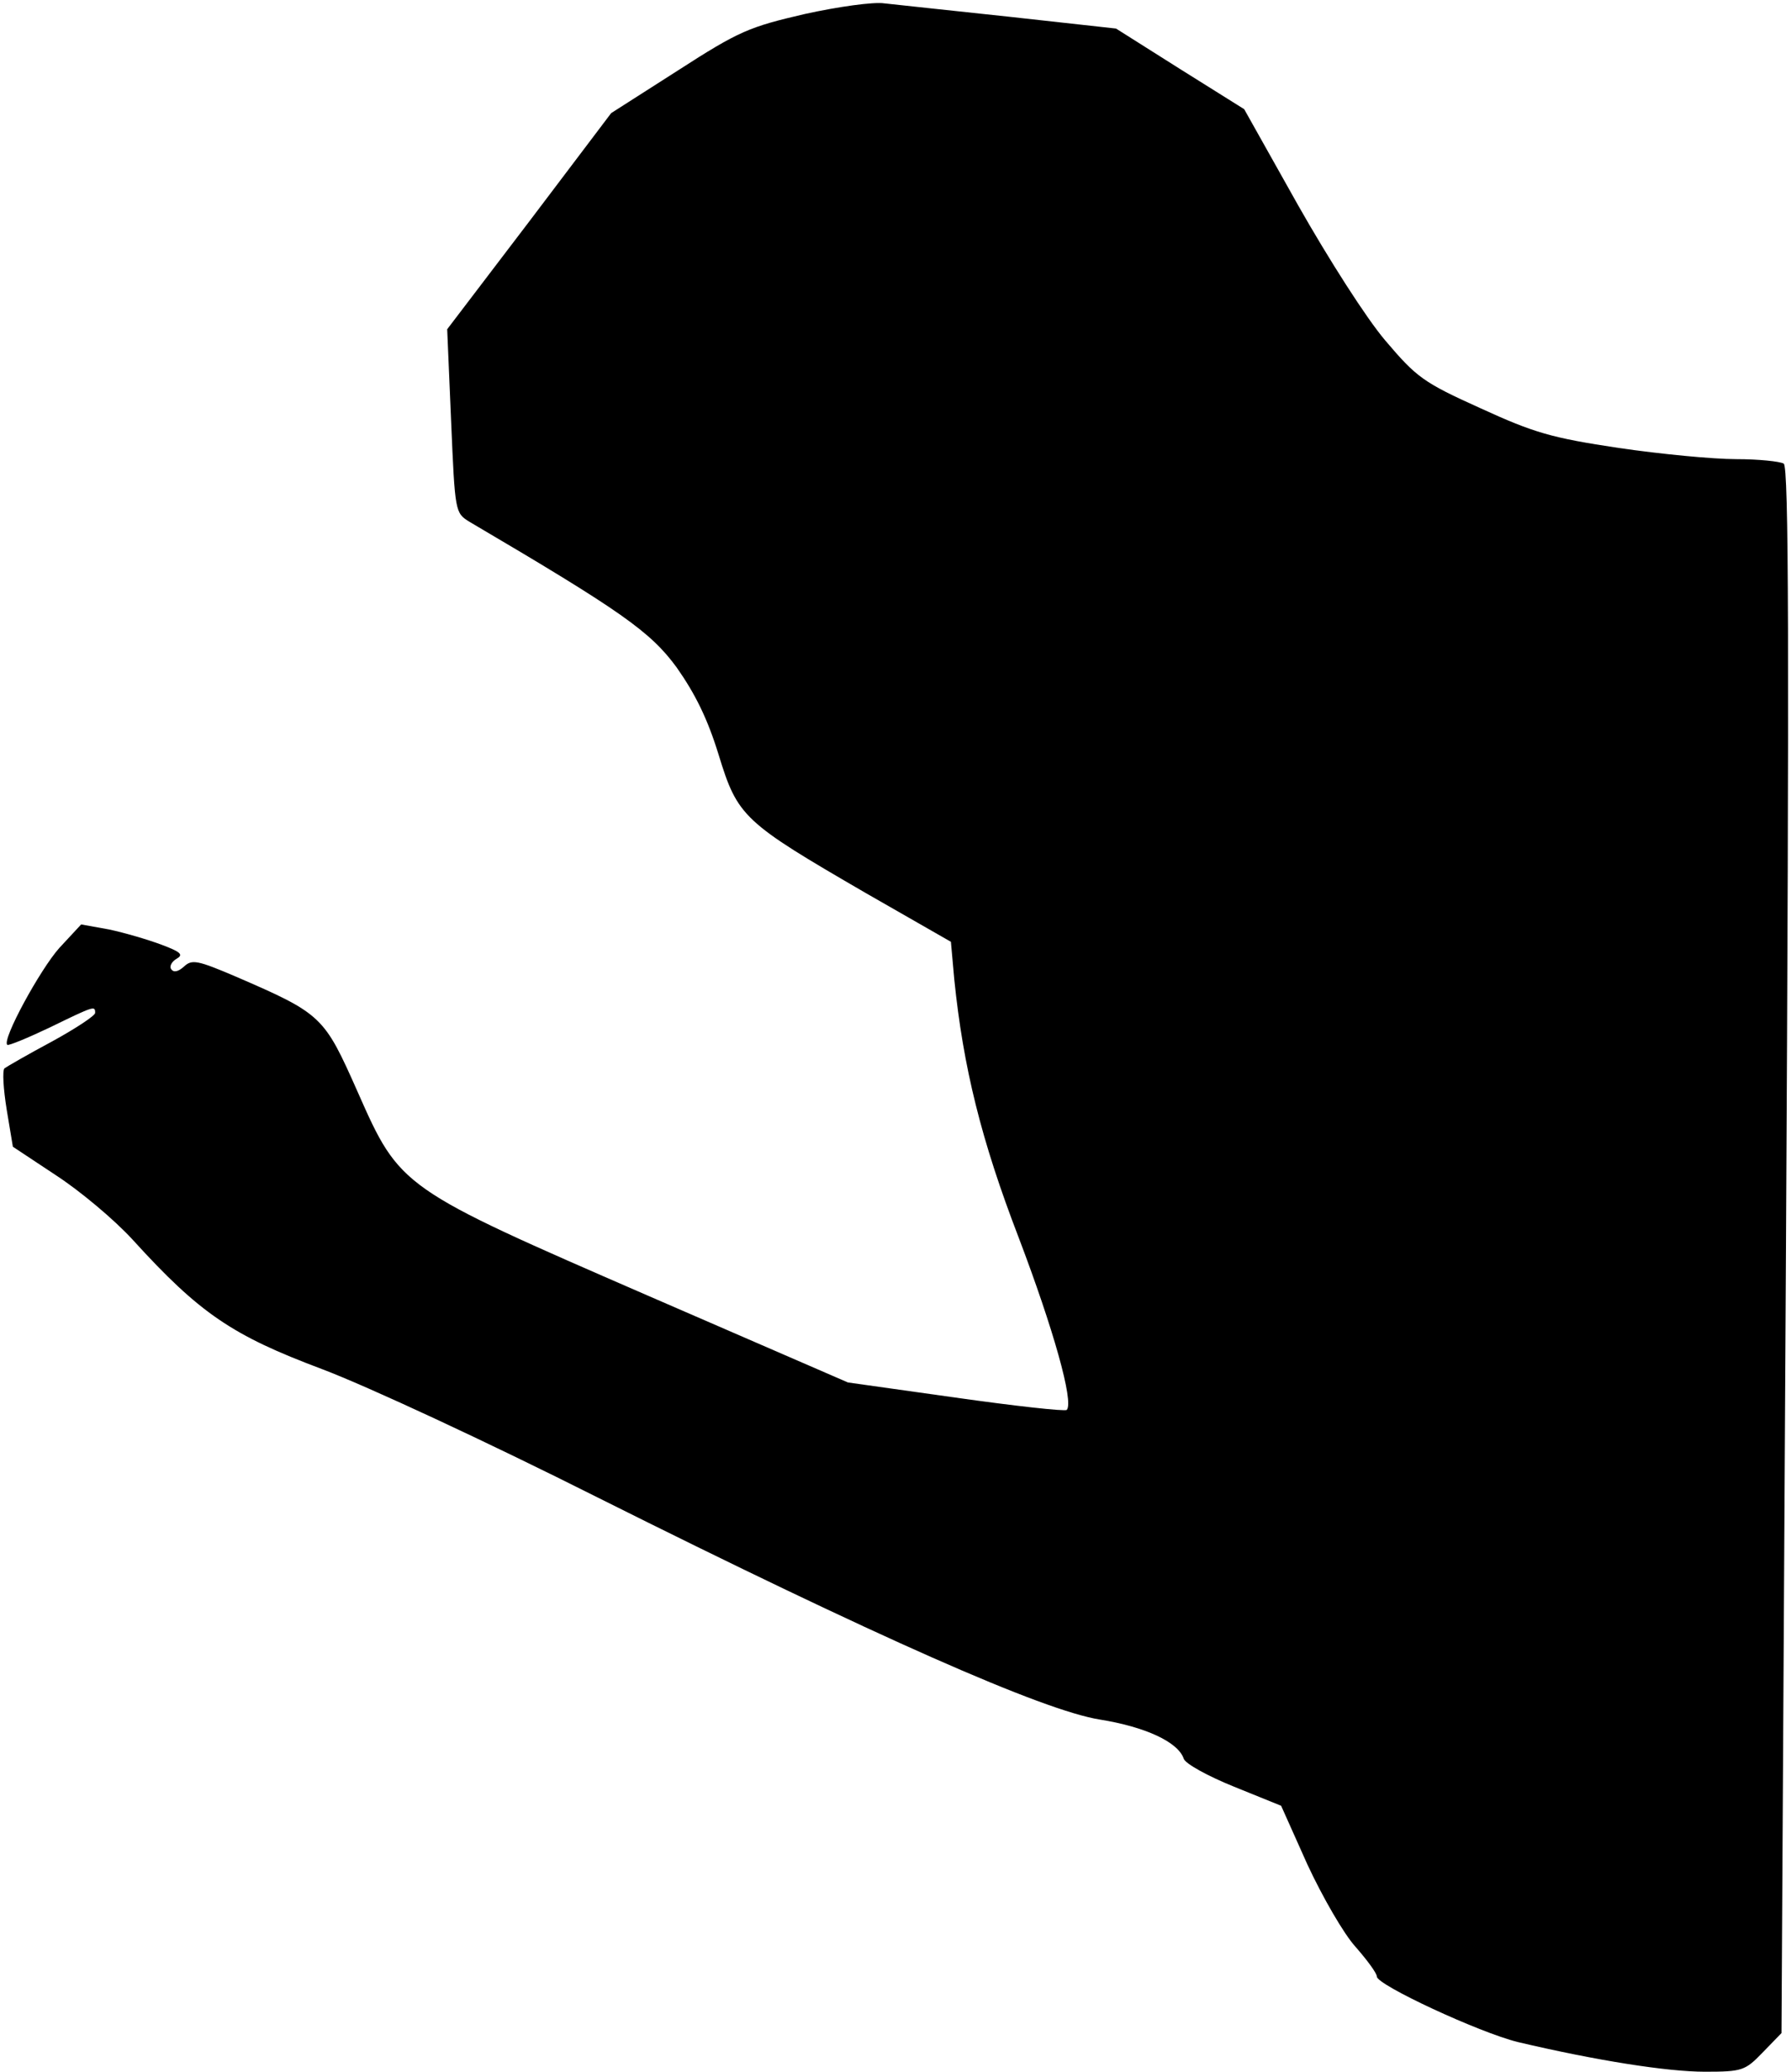 <?xml version="1.0" standalone="no"?>
<!DOCTYPE svg PUBLIC "-//W3C//DTD SVG 20010904//EN"
 "http://www.w3.org/TR/2001/REC-SVG-20010904/DTD/svg10.dtd">
<svg version="1.0" xmlns="http://www.w3.org/2000/svg"
 width="320pt" height="370pt" viewBox="0 0 320 370"
 preserveAspectRatio="xMidYMid meet">
<g transform="translate(0,370) scale(0.1,-0.1)"
fill="#000000" stroke="none">
<path fill="#000000" stroke="none" d="M1438 3675 c-99 -23 -117 -30 -227
-101 l-119 -76 -146 -193 -147 -193 7 -164 c7 -163 7 -164 33 -180 272 -160
323 -196 370 -260 33 -47 55 -91 75 -156 34 -111 44 -120 263 -247 l152 -87 6
-67 c16 -157 48 -287 115 -461 62 -163 99 -294 86 -308 -3 -3 -93 7 -199 22
l-192 27 -355 154 c-444 193 -445 193 -521 365 -60 135 -63 139 -218 206 -68
29 -78 31 -92 18 -11 -10 -19 -11 -23 -5 -4 5 1 14 10 19 12 7 7 12 -28 25
-24 9 -65 21 -93 27 l-50 9 -39 -42 c-34 -38 -103 -164 -93 -173 2 -2 36 12
76 31 80 39 81 39 81 26 0 -5 -35 -28 -77 -51 -43 -23 -81 -45 -85 -48 -4 -4
-2 -37 4 -74 l11 -66 77 -51 c43 -28 104 -79 137 -115 120 -132 178 -171 338
-231 82 -31 295 -130 492 -229 500 -250 797 -381 898 -397 81 -13 140 -40 150
-70 3 -9 43 -31 90 -50 l84 -34 47 -105 c27 -58 65 -124 86 -147 21 -24 38
-47 38 -53 0 -15 183 -100 252 -117 140 -33 267 -53 334 -53 67 0 72 2 103 34
l34 35 8 1397 c6 1087 5 1400 -4 1406 -7 4 -45 8 -85 8 -41 0 -135 9 -210 20
-120 18 -151 27 -247 71 -102 46 -114 55 -170 121 -34 40 -101 145 -156 242
l-96 171 -115 72 -114 72 -190 21 c-104 11 -205 22 -224 24 -19 3 -83 -6 -142
-19z"/>
</g>
</svg>

